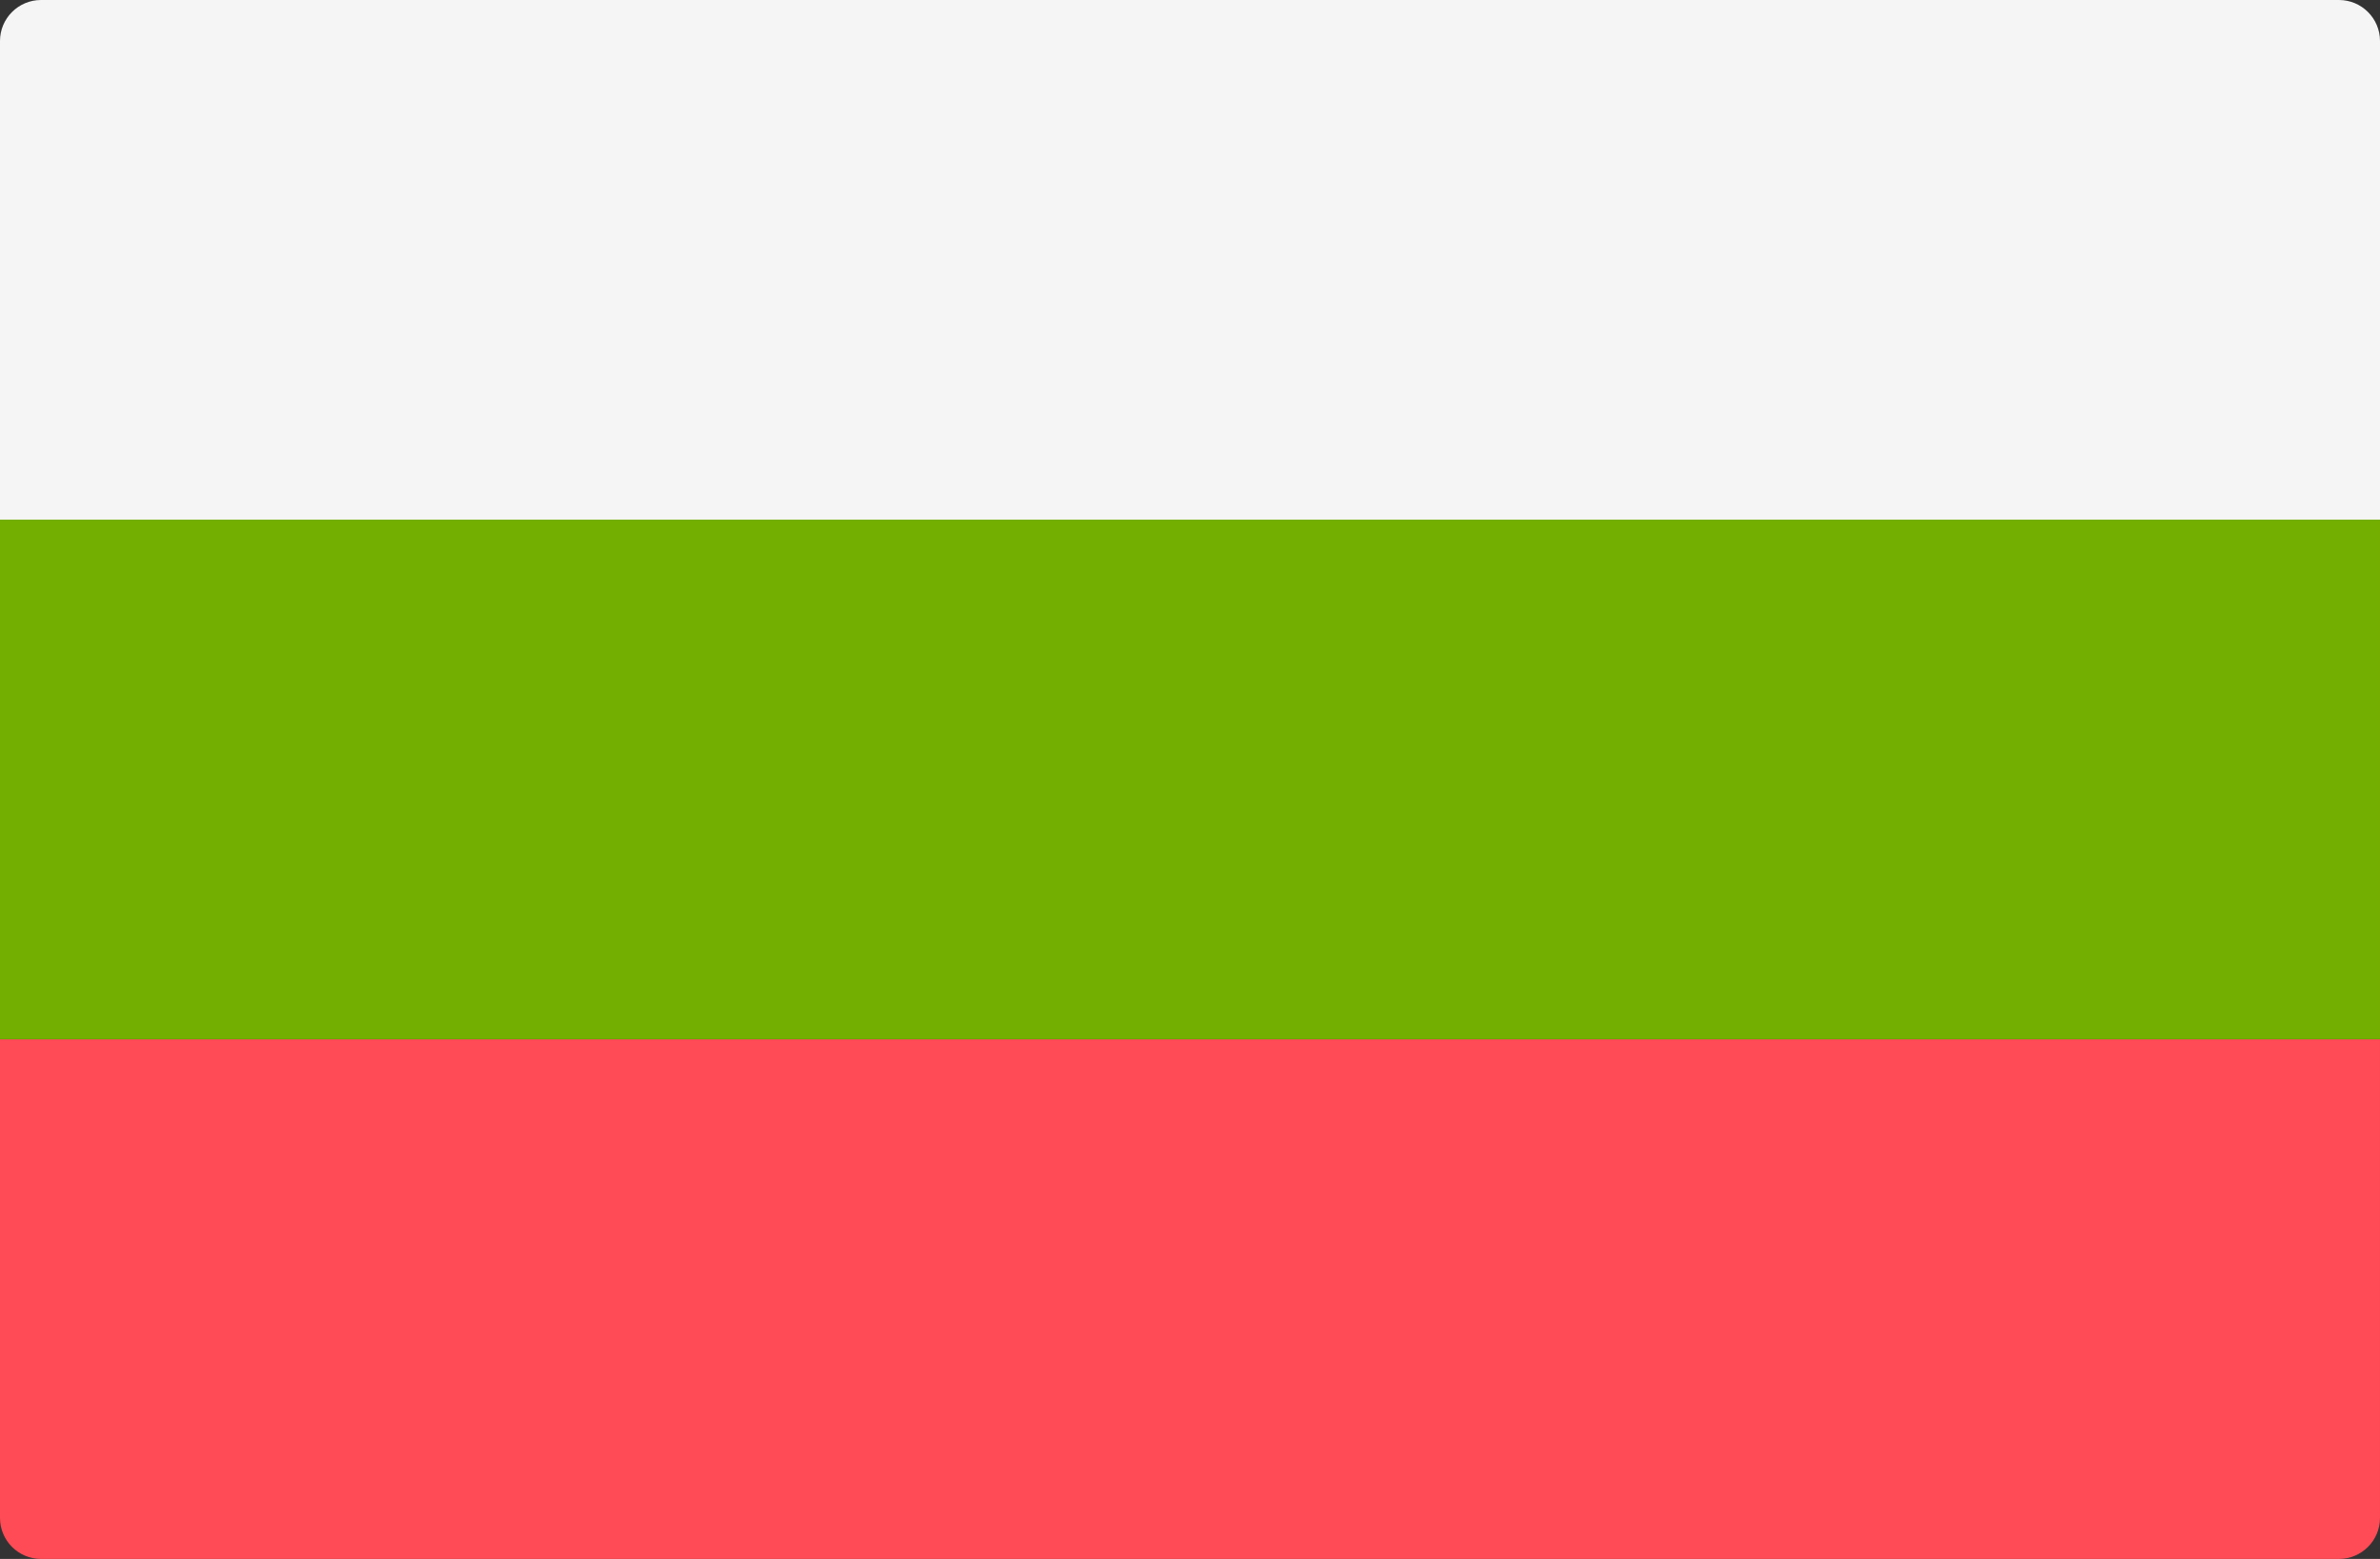 <?xml version="1.0" encoding="utf-8"?>
<!-- Generator: Adobe Illustrator 16.0.0, SVG Export Plug-In . SVG Version: 6.00 Build 0)  -->
<!DOCTYPE svg PUBLIC "-//W3C//DTD SVG 1.1//EN" "http://www.w3.org/Graphics/SVG/1.1/DTD/svg11.dtd">
<svg version="1.1" id="Layer_1" xmlns="http://www.w3.org/2000/svg" xmlns:xlink="http://www.w3.org/1999/xlink" x="0px" y="0px"
	 width="800px" height="524.137px" viewBox="0 0 800 524.137" enable-background="new 0 0 800 524.137" xml:space="preserve">
<rect x="0" y="0" width="800" height="524.137" fill="#333333" stroke="none"/>
<path fill="#FF4B55" d="M0,349.424h799.998v160.919c0,7.617-6.177,13.794-13.794,13.794H13.794C6.177,524.136,0,517.96,0,510.343
	V349.424z"/>
<path fill="#F5F5F5" d="M13.794,0h772.412C793.823,0,800,6.176,800,13.793v160.919H0V13.793C0,6.176,6.177,0,13.794,0z"/>
<rect x="0" y="174.709" fill="#73AF00" width="799.998" height="174.703"/>
</svg>
